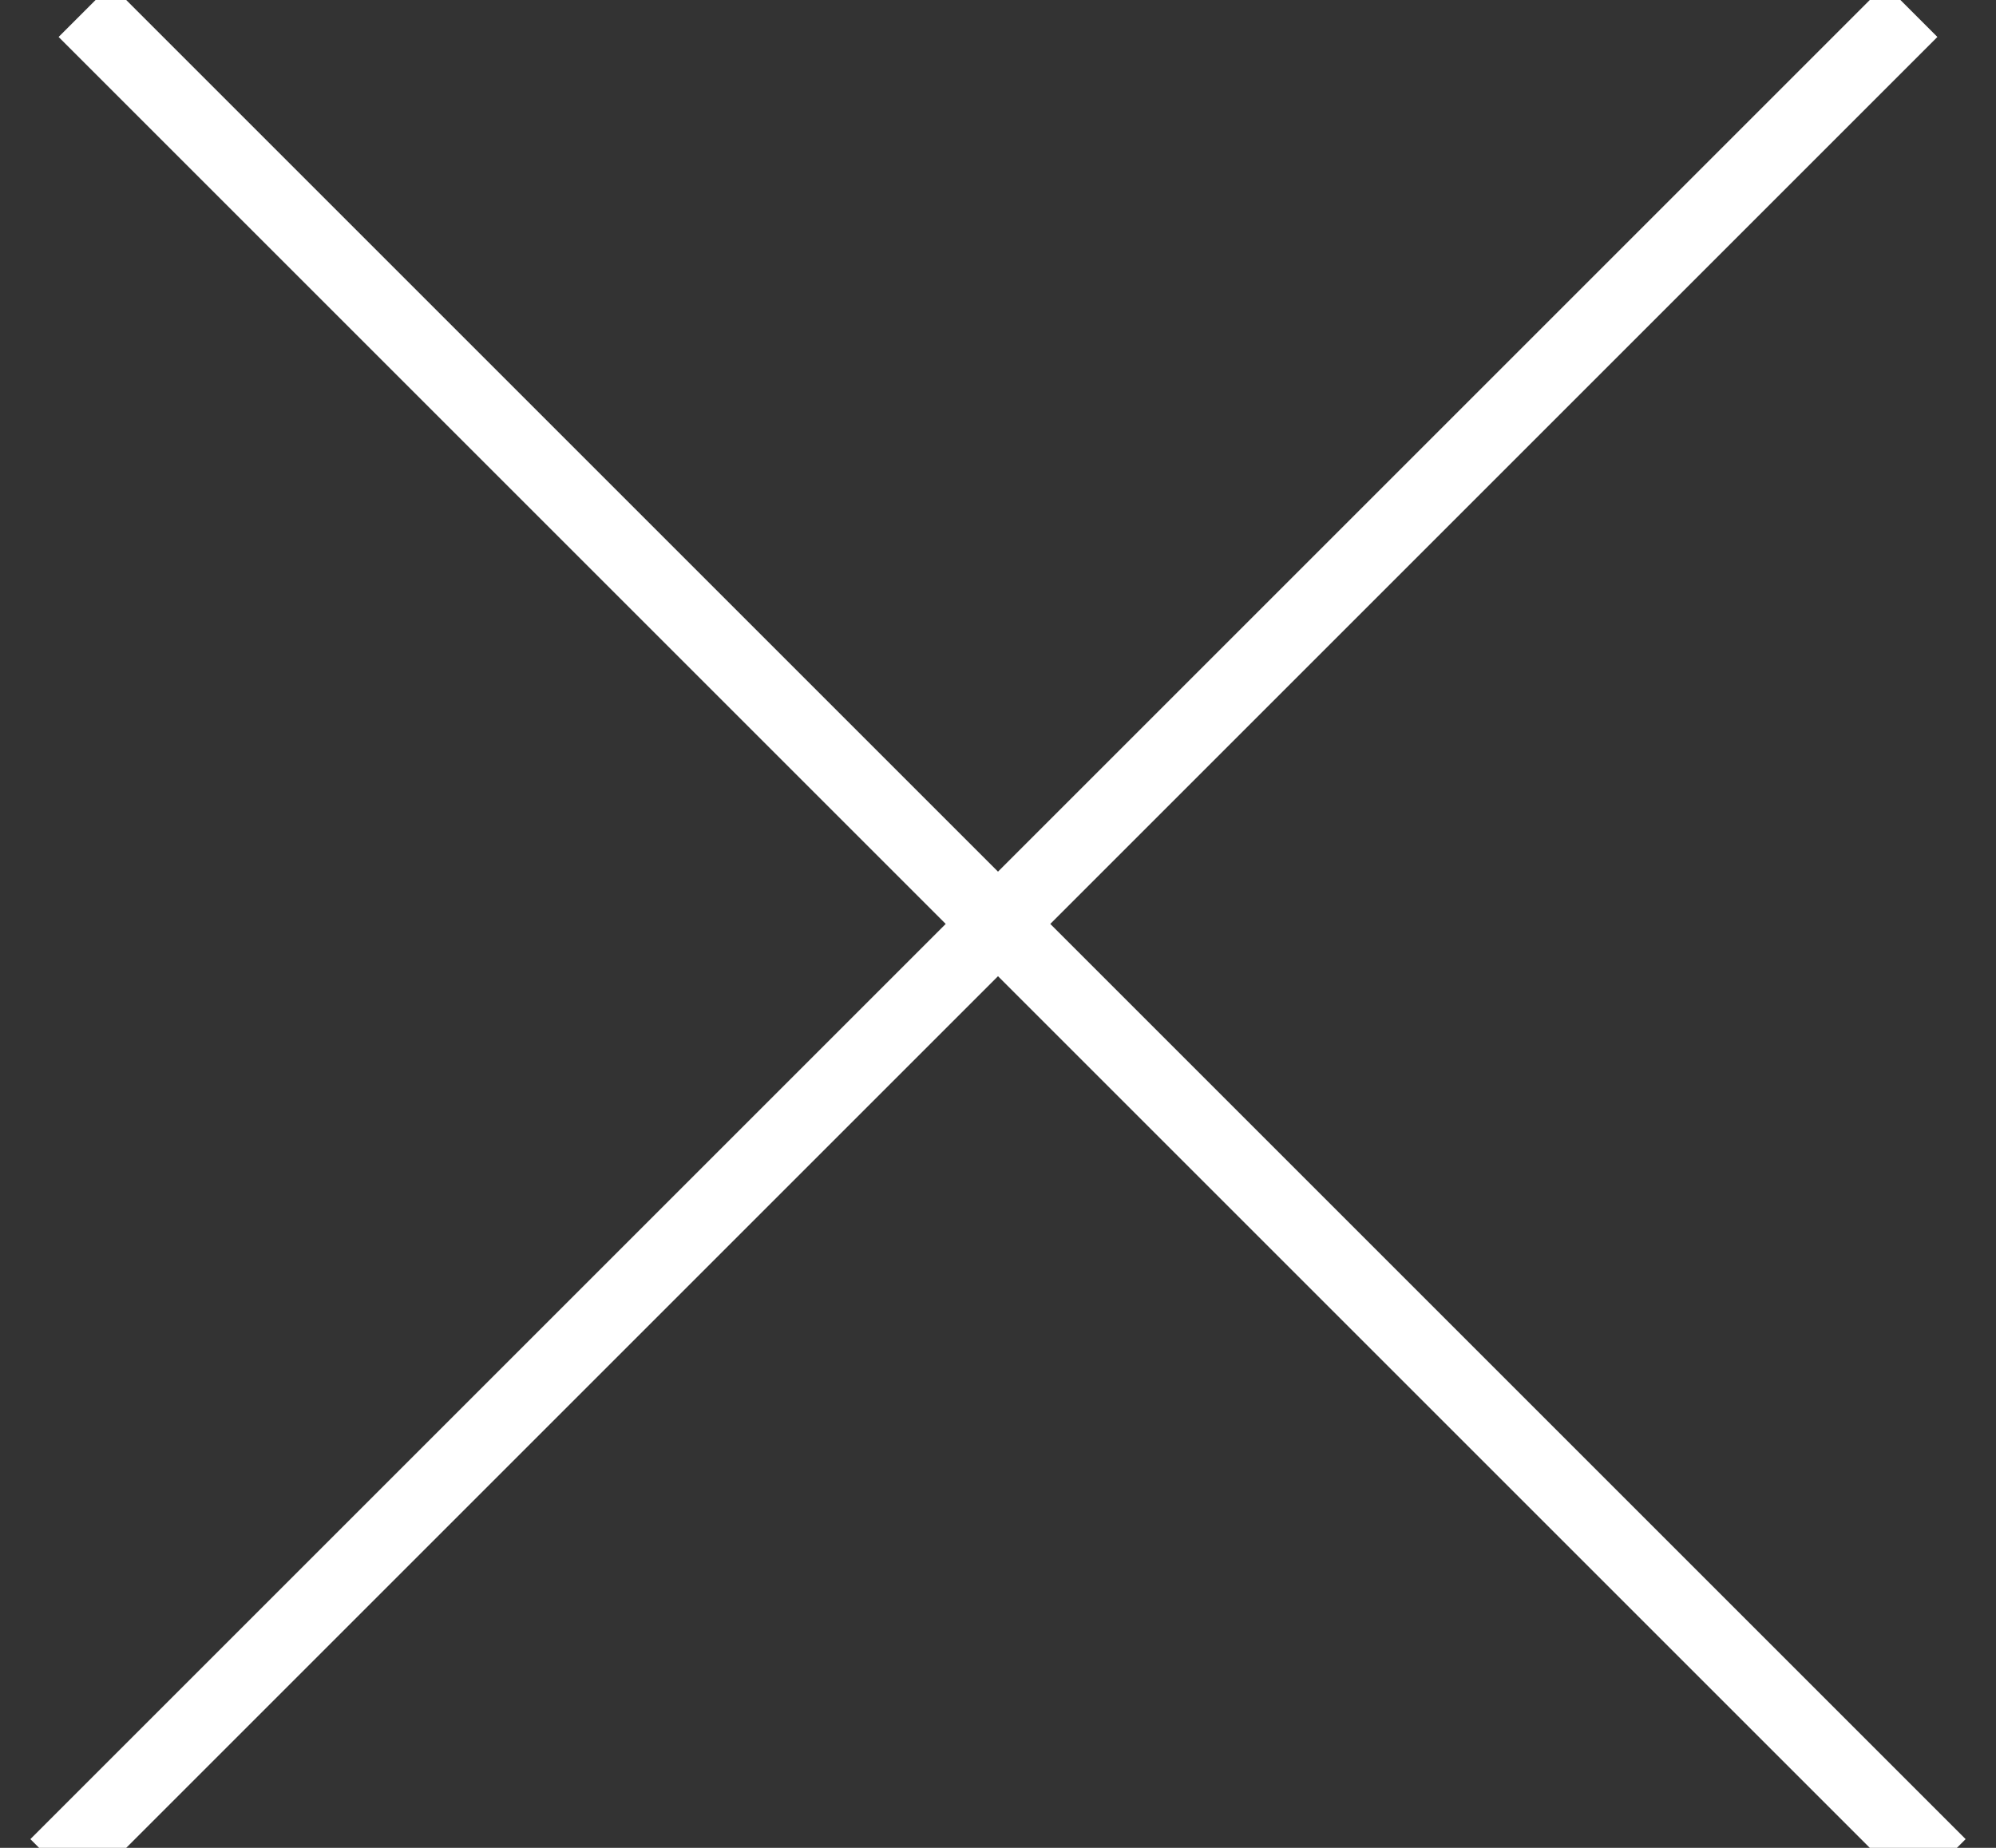 <svg width="27" height="25" viewBox="0 0 27 25" xmlns="http://www.w3.org/2000/svg">
  <rect x="0" y="0" width="27" height="25" fill="#333333" stroke="none"/>
  <title>
    Group
  </title>
  <g stroke="#FFF" fill="none" fill-rule="evenodd" stroke-linecap="square">
    <path d="M1.5.5l24.382 24.382M25.5.5L1.118 24.882"/>
  </g>
</svg>